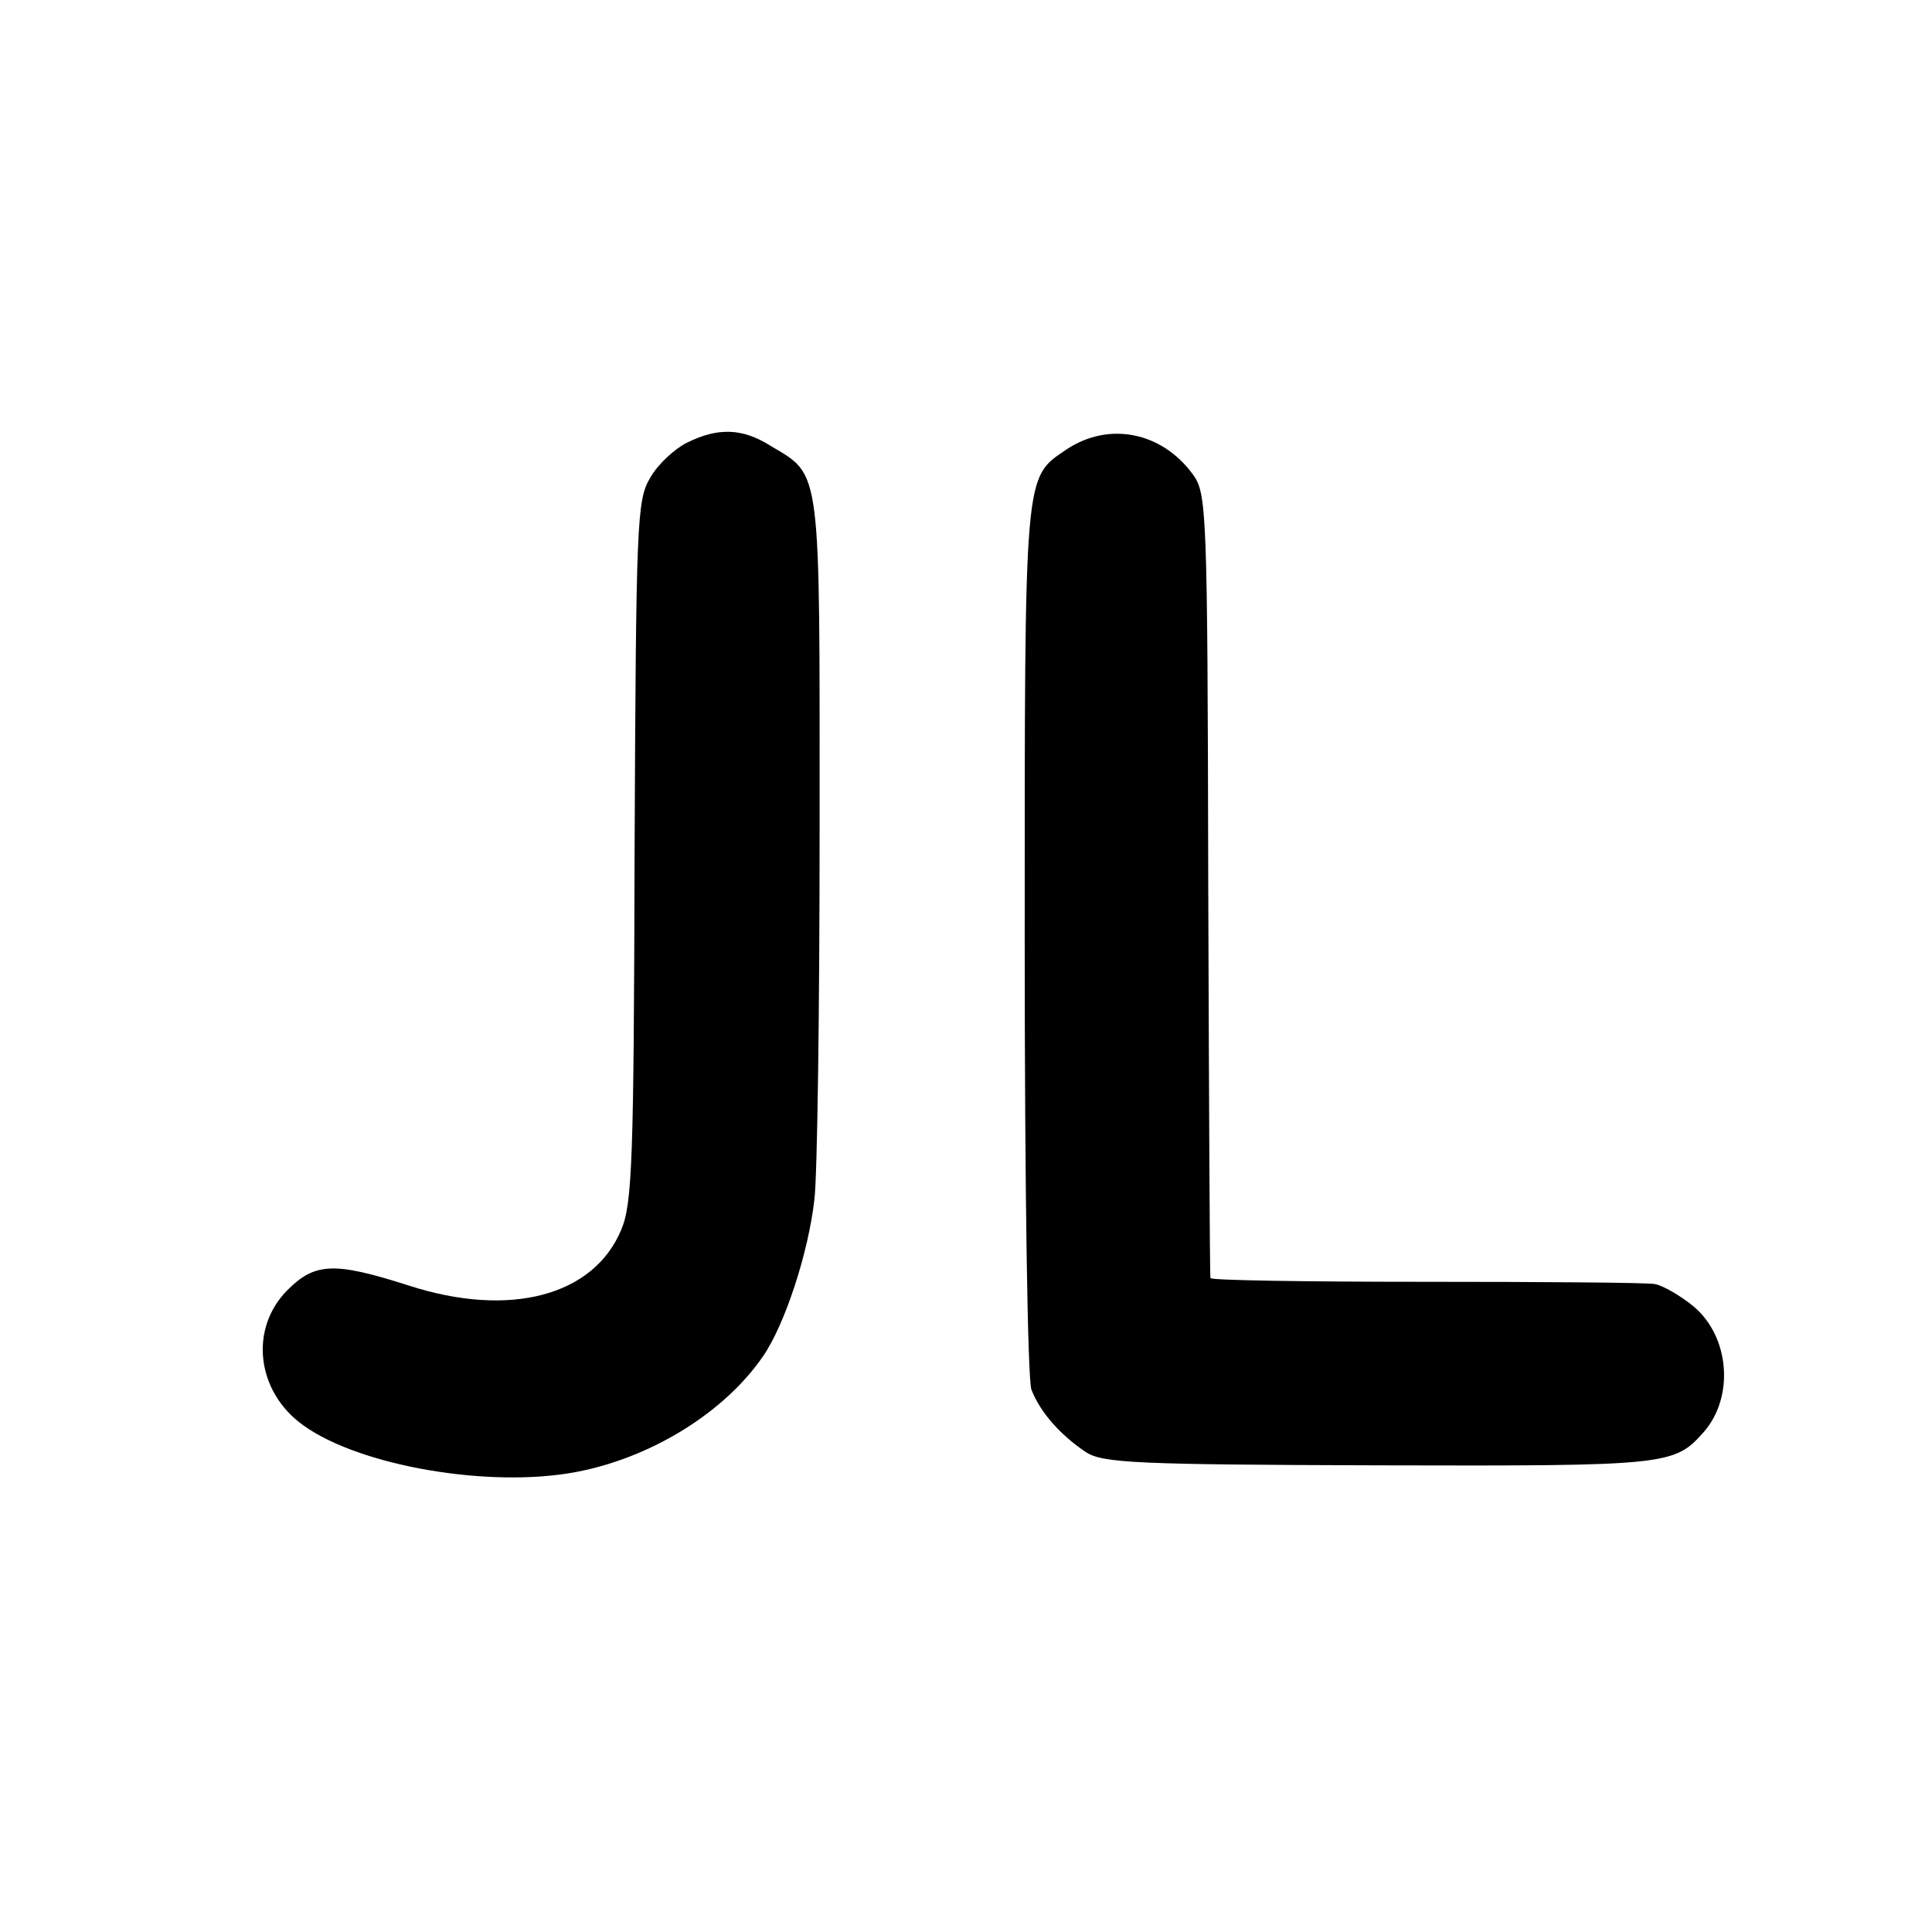 <?xml version="1.0" standalone="no"?>
<!DOCTYPE svg PUBLIC "-//W3C//DTD SVG 20010904//EN"
 "http://www.w3.org/TR/2001/REC-SVG-20010904/DTD/svg10.dtd">
<svg version="1.0" xmlns="http://www.w3.org/2000/svg"
 width="260pt" height="260pt" viewBox="0 0 260 260"
 preserveAspectRatio="xMidYMid meet">
<g transform="translate(0,260) scale(0.1,-0.1)"
fill="#000000" stroke="none">
<path d="M924 2004 c-16 -8 -39 -29 -49 -47 -18 -30 -19 -59 -21 -502 -1 -415
-3 -475 -18 -510 -37 -89 -150 -119 -286 -75 -100 32 -126 31 -163 -6 -52 -52
-42 -137 21 -182 76 -55 251 -85 367 -63 101 19 200 80 252 156 29 42 61 139
69 211 4 32 7 258 7 501 0 489 3 472 -66 513 -38 24 -71 25 -113 4z"/>
<path d="M1435 1995 c-57 -39 -56 -24 -56 -658 0 -343 4 -593 9 -607 12 -31
39 -61 73 -84 23 -15 67 -17 396 -18 389 -1 396 0 436 45 41 47 35 128 -14
169 -17 14 -41 28 -52 30 -12 2 -151 3 -309 3 -159 0 -289 2 -289 5 -1 3 -2
241 -3 530 -1 508 -2 526 -21 552 -42 57 -113 71 -170 33z"/>
</g>
</svg>
